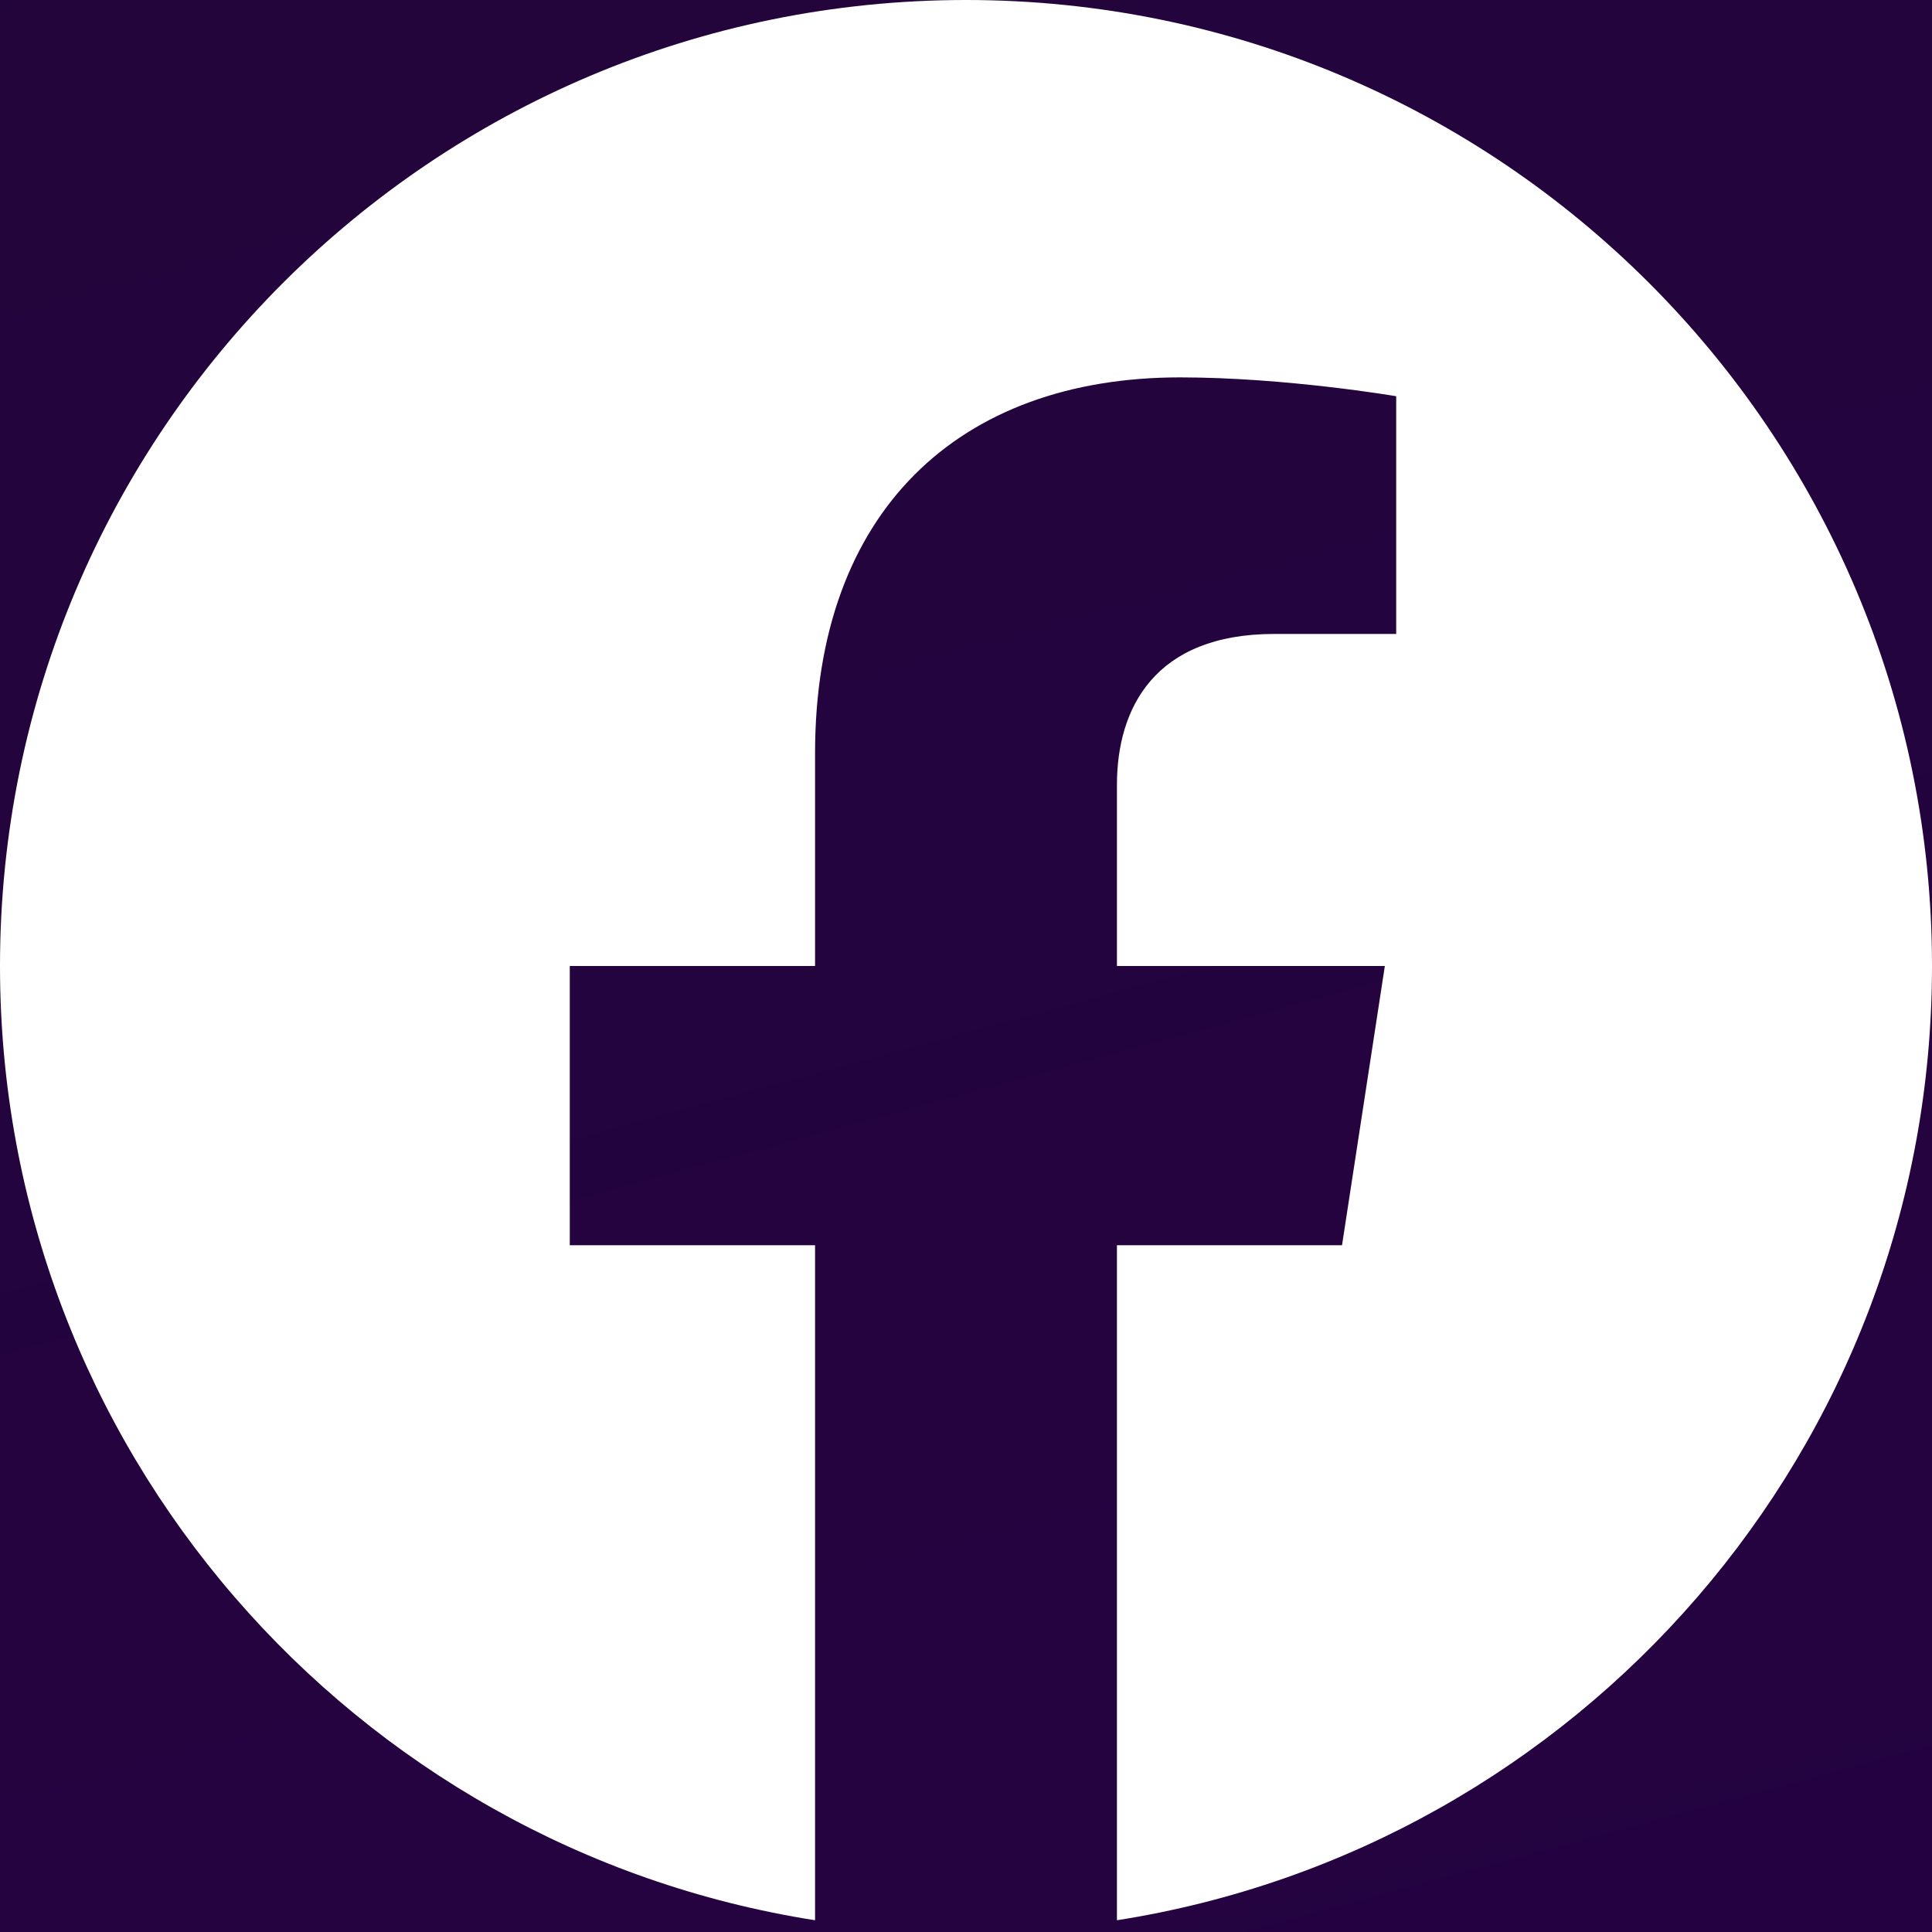 <svg width="24" height="24" viewBox="0 0 24 24" fill="none" xmlns="http://www.w3.org/2000/svg">
<rect width="24" height="24" fill="#1E1E1E"/>
<g clip-path="url(#clip0_1517_2372)">
<rect width="1440" height="3443" transform="translate(-1176 -28)" fill="#FCFCFC"/>
<g clip-path="url(#clip1_1517_2372)">
<path d="M-1176 -28H264V602.543C264 631.264 243.646 655.958 215.452 661.44L-1104.55 918.107C-1141.59 925.308 -1176 896.942 -1176 859.21V-28Z" fill="#C279FF"/>
<path d="M-1176 -28H264V580.823C264 610.307 242.578 635.422 213.463 640.072L-1106.54 850.905C-1142.99 856.727 -1176 828.568 -1176 791.656V-28Z" fill="url(#paint0_linear_1517_2372)"/>
</g>
<g clip-path="url(#clip2_1517_2372)">
<path d="M24 12C24 5.373 18.627 0 12 0C5.373 0 0 5.373 0 12C0 17.989 4.388 22.954 10.125 23.854V15.469H7.078V12H10.125V9.356C10.125 6.349 11.917 4.688 14.658 4.688C15.97 4.688 17.344 4.922 17.344 4.922V7.875H15.831C14.34 7.875 13.875 8.8 13.875 9.75V12H17.203L16.671 15.469H13.875V23.854C19.612 22.954 24 17.989 24 12Z" fill="white"/>
</g>
</g>
<defs>
<linearGradient id="paint0_linear_1517_2372" x1="-664" y1="-28" x2="-456" y2="740" gradientUnits="userSpaceOnUse">
<stop stop-color="#161616"/>
<stop offset="0.323" stop-color="#260046"/>
<stop offset="0.573" stop-color="#2A004E"/>
<stop offset="0.786" stop-color="#500092"/>
<stop offset="1" stop-color="#3A006A"/>
<stop offset="1" stop-color="#2A004E"/>
</linearGradient>
<clipPath id="clip0_1517_2372">
<rect width="1440" height="3443" fill="white" transform="translate(-1176 -28)"/>
</clipPath>
<clipPath id="clip1_1517_2372">
<rect width="1440" height="1030" fill="white" transform="translate(-1176 -28)"/>
</clipPath>
<clipPath id="clip2_1517_2372">
<rect width="24" height="24" fill="white"/>
</clipPath>
</defs>
</svg>
